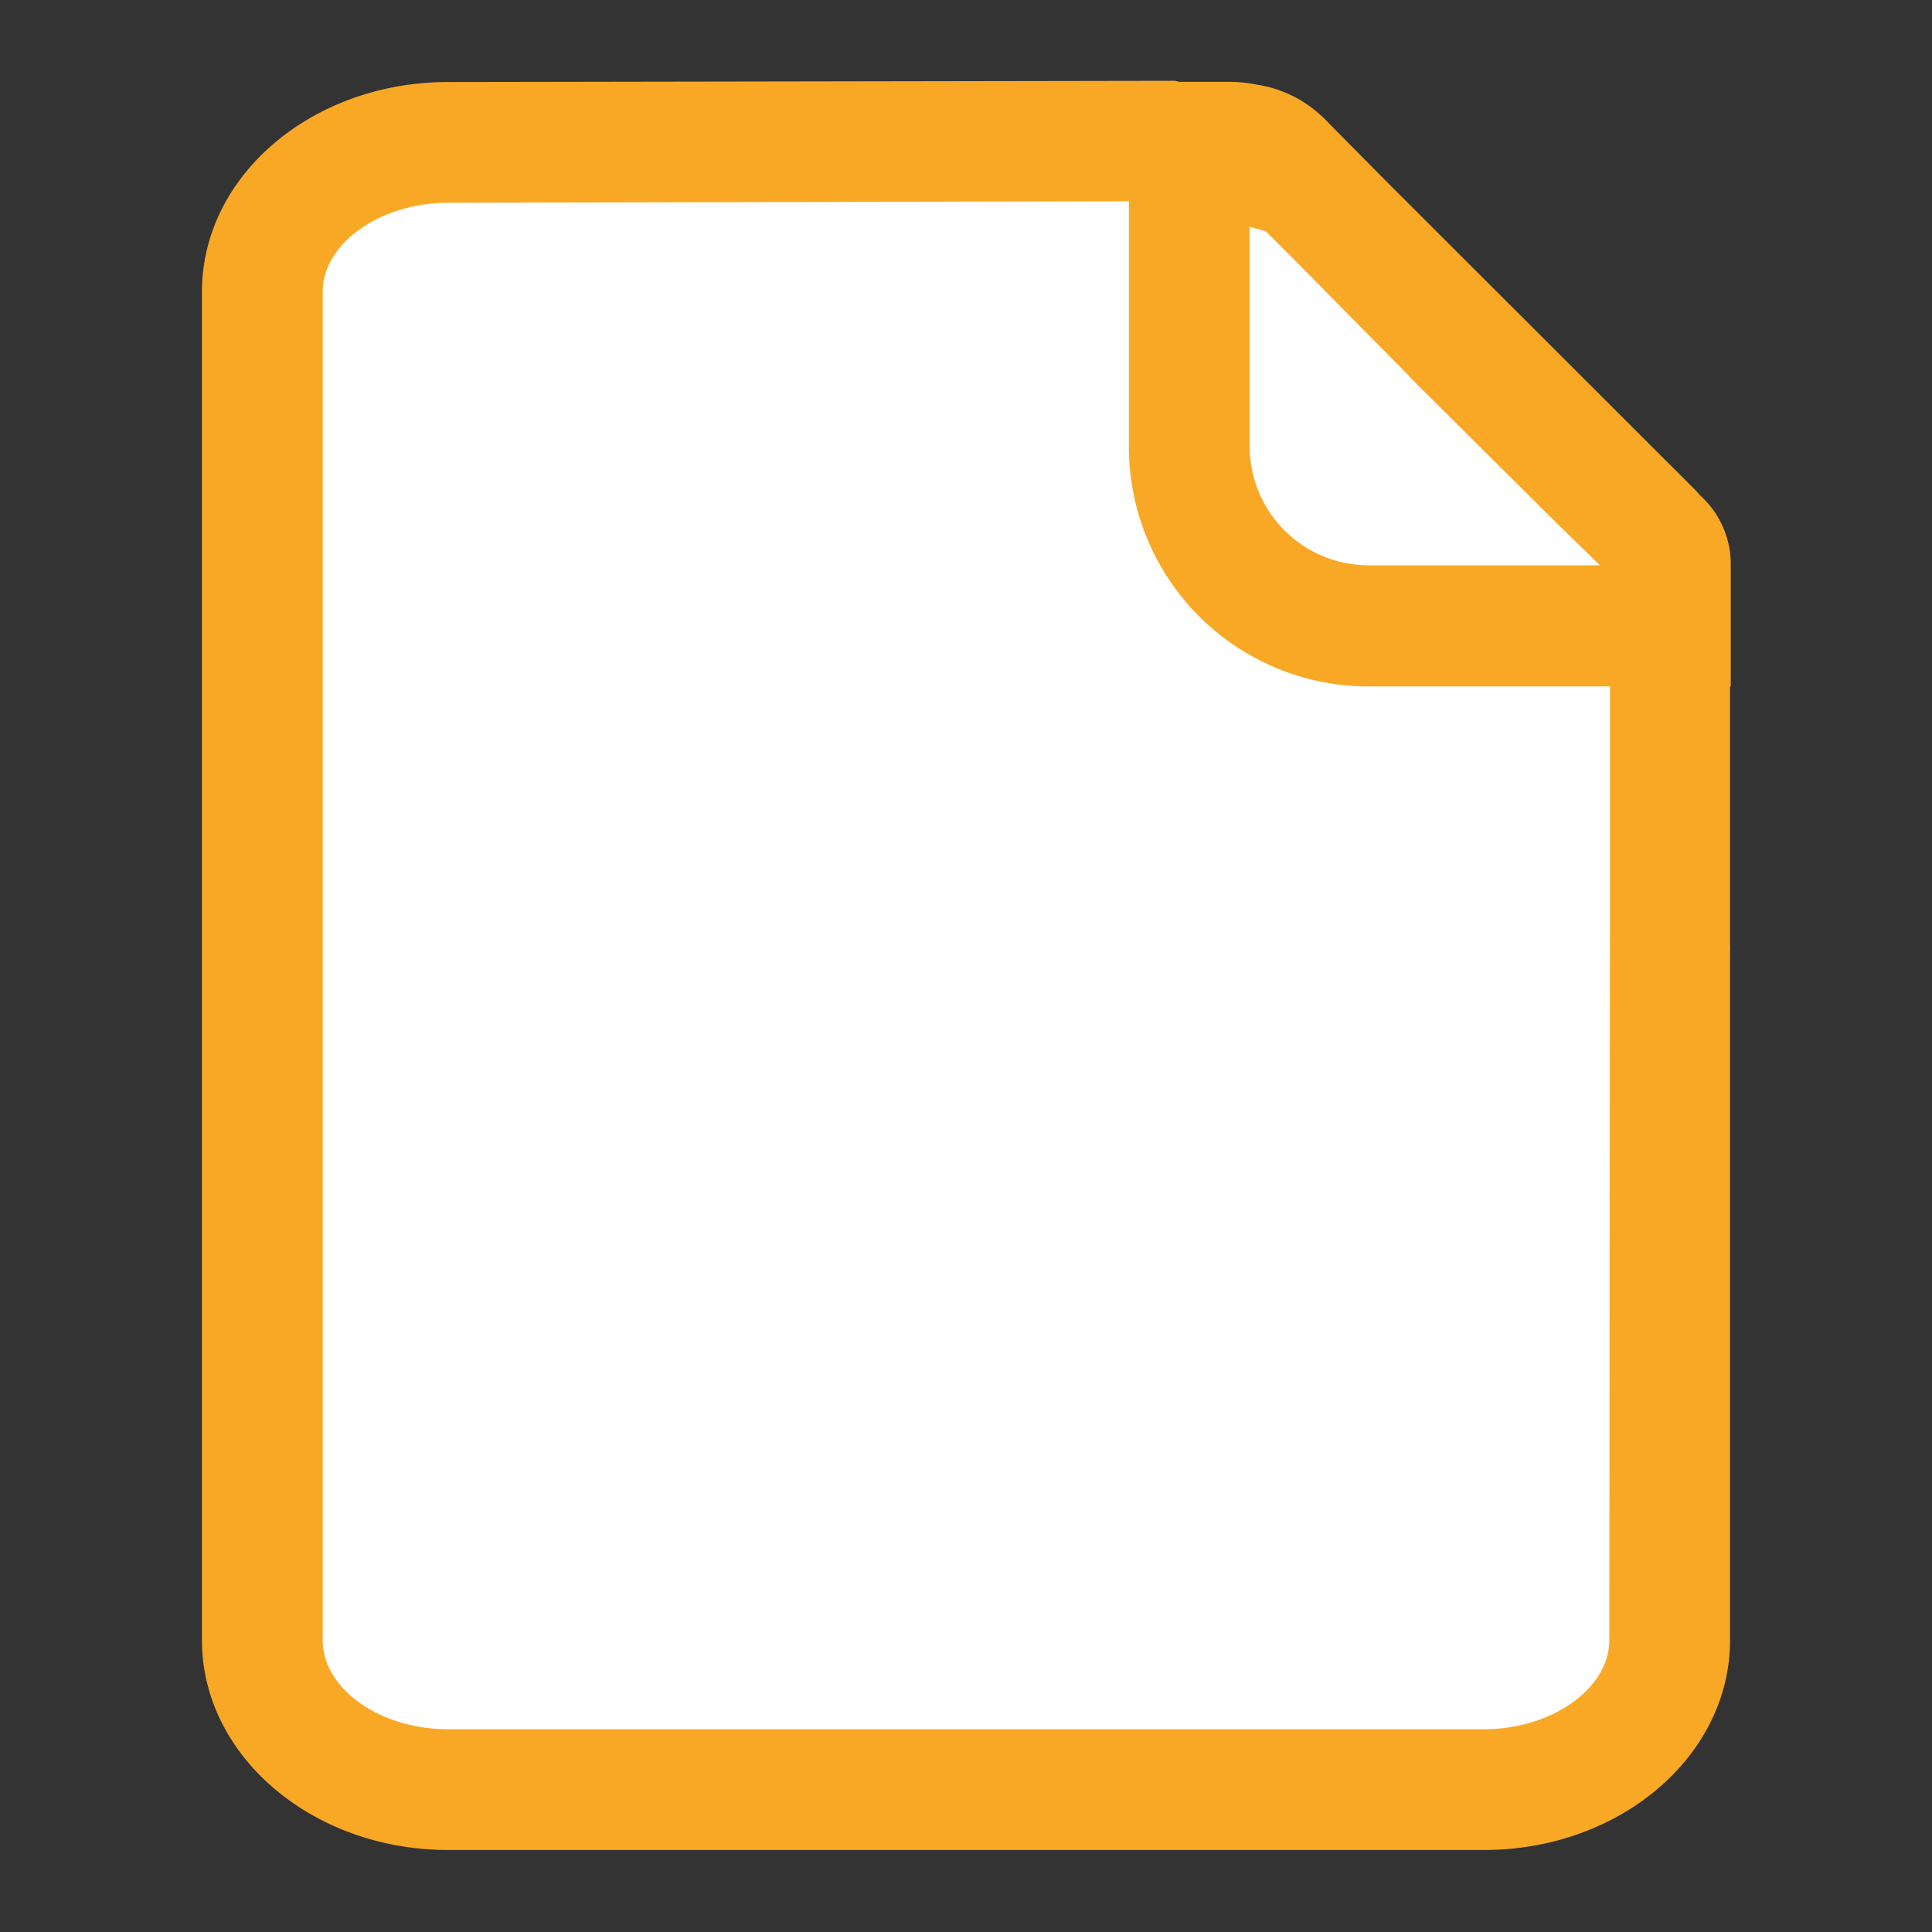 <svg xmlns="http://www.w3.org/2000/svg" viewBox="0 0 192 192"><rect x="0" y="0" width="192" height="192" fill="#333333" stroke="none"/><defs><style>.cls-2{fill:#fff}</style></defs><g id="trim_area" data-name="trim area"><path d="M172 68.22V55.87a9.2 9.2 0 0 0-2.75-6.36l-.35-.34c-.17-.19-.33-.38-.5-.55l-30.53-30.5-5.77-5.83a12 12 0 0 0-1.1-1.06 12 12 0 0 0-6-2.8 14.29 14.29 0 0 0-2.85-.3h-5l-.37-.1-72.24.12C31 8.15 20.07 17.48 20.07 29v134c0 11.52 11 20.85 24.46 20.85h102.94c13.51 0 24.46-9.33 24.46-20.85V94.56a5.44 5.44 0 0 0 0-.57V68.22Z" style="fill:#f9a825"/><path class="cls-2" d="m124.19 22.54 1.61.45 2.8 2.8 11.51 11.65v.05l14.09 14 4.8 4.69h-23a11.83 11.83 0 0 1-11.81-11.78Z"/><path class="cls-2" d="M159.93 163c0 4.8-5.71 8.85-12.46 8.85H44.53c-6.75 0-12.46-4-12.46-8.85V29c0-4.8 5.71-8.85 12.48-8.85l67.64-.15v24.4A23.81 23.81 0 0 0 136 68.22h24v23.45Z"/></g></svg>